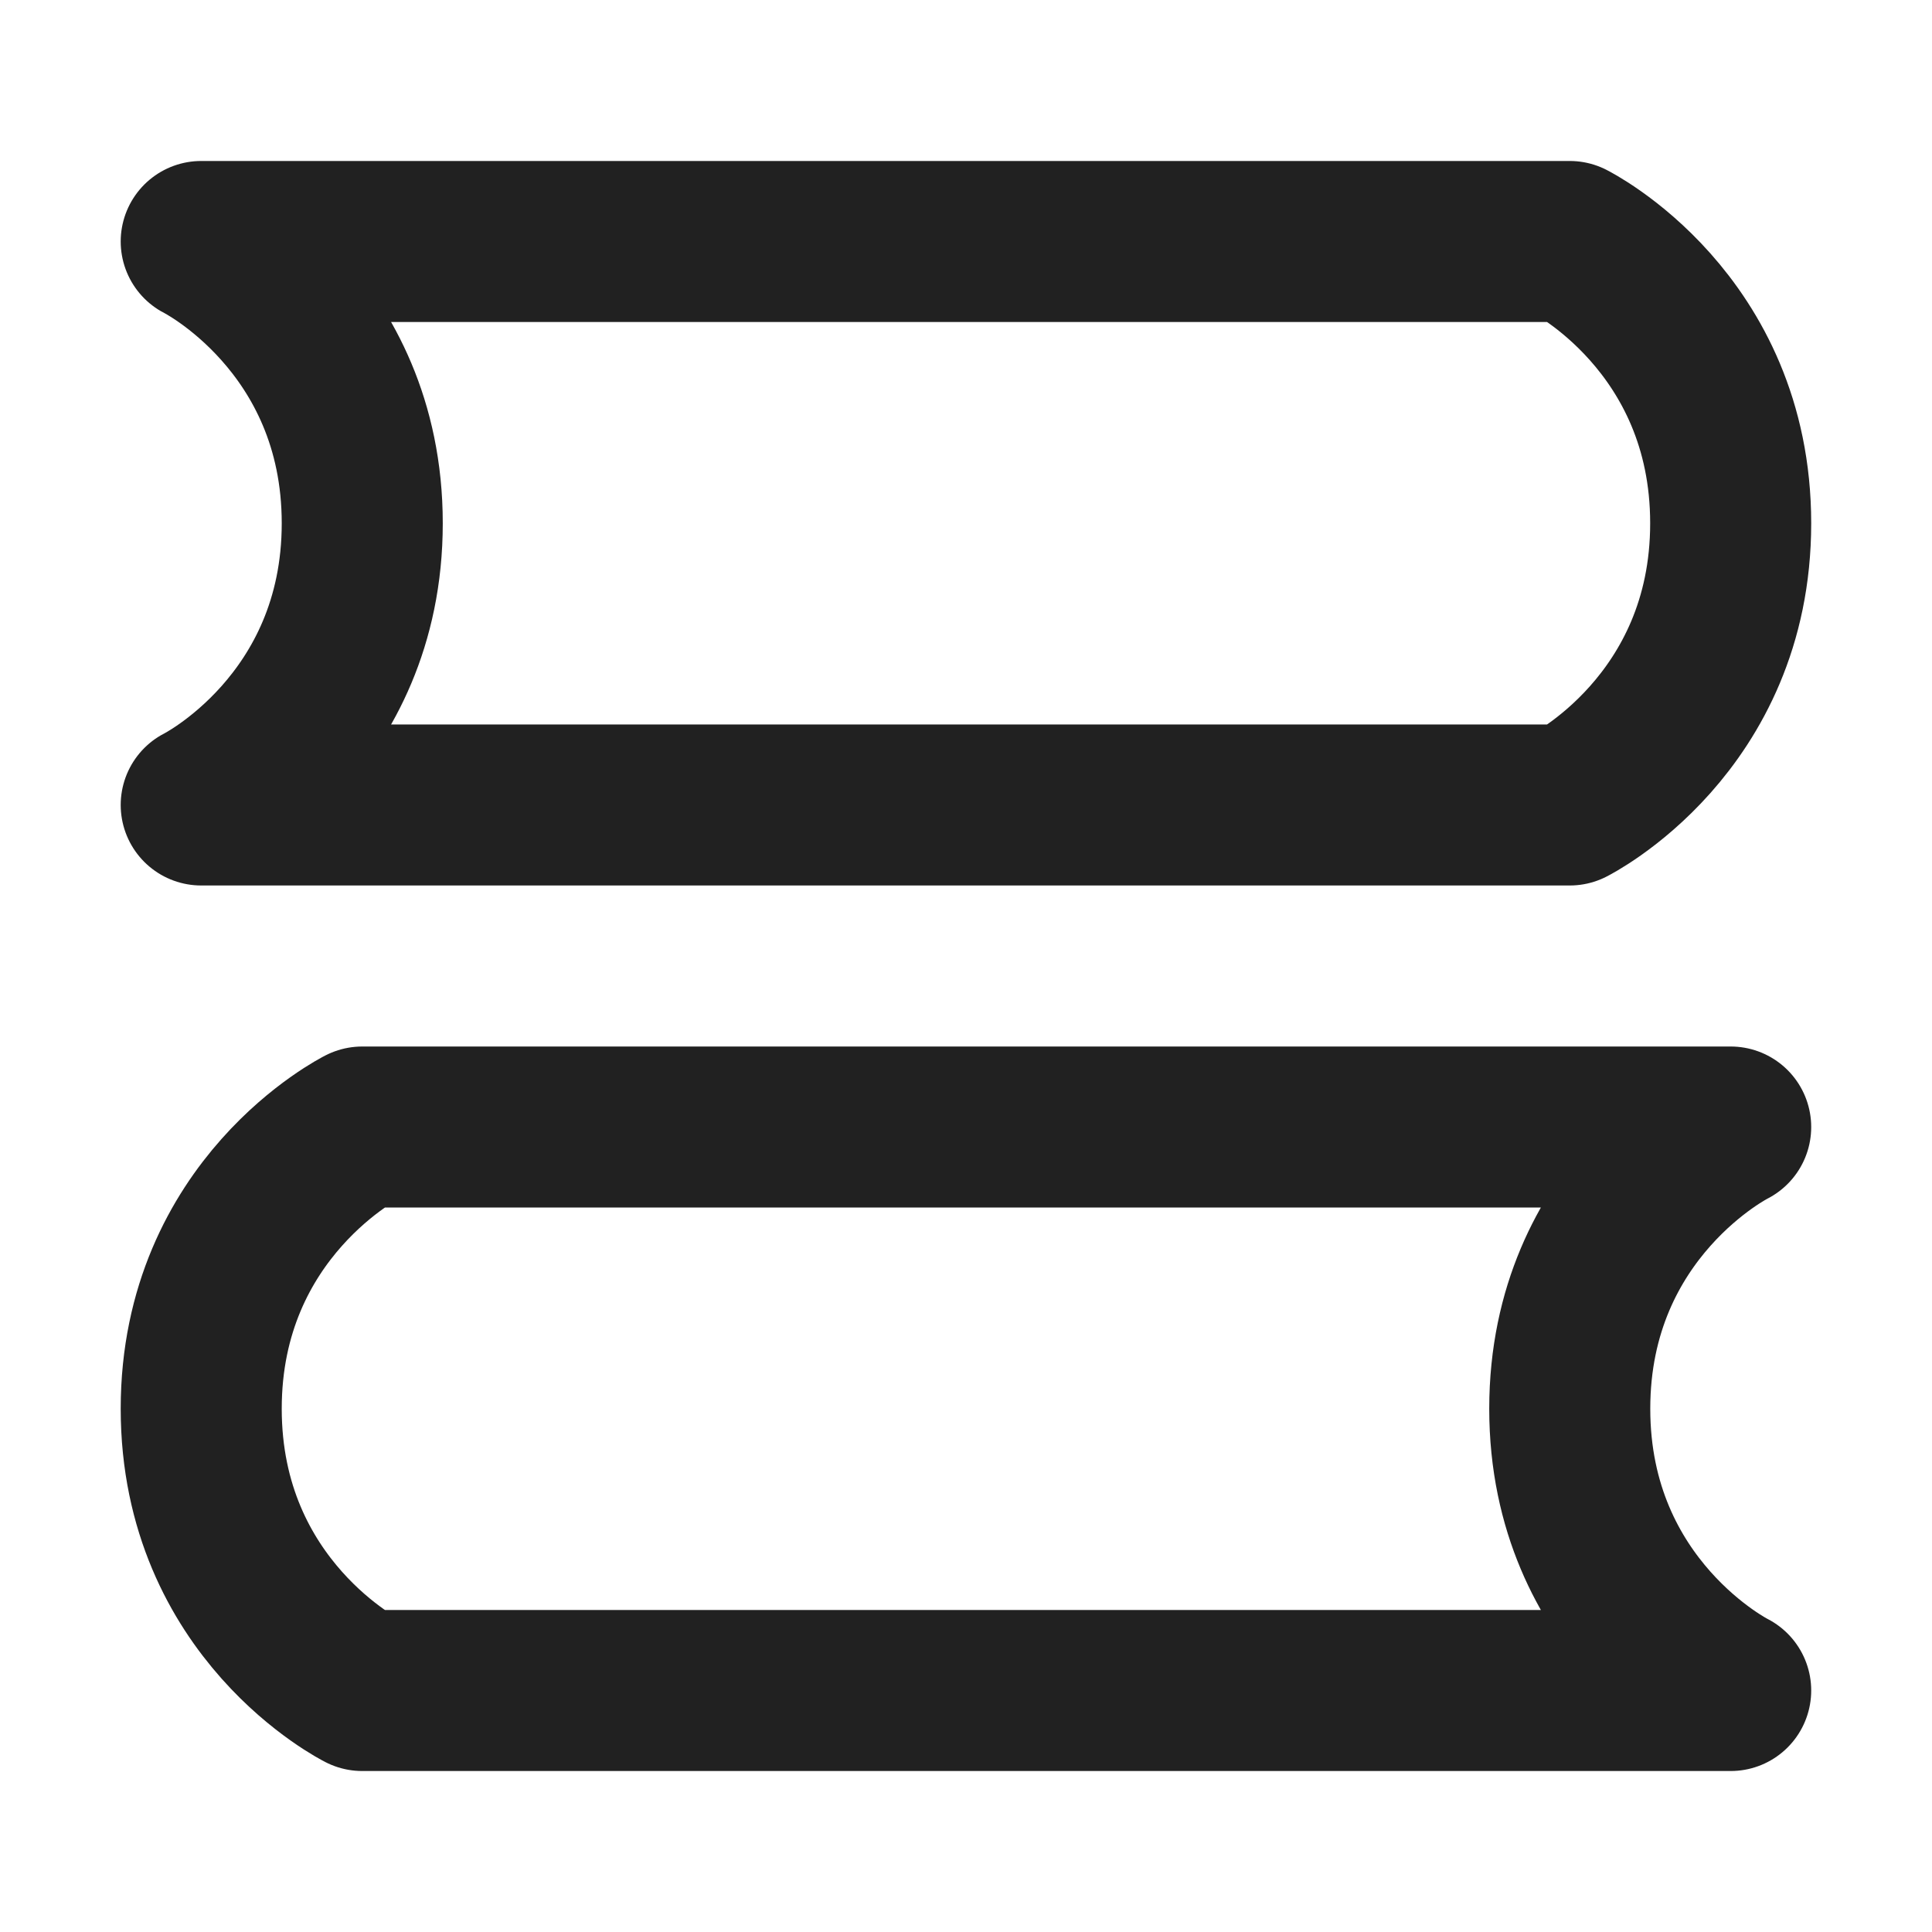 <svg width="20" height="20" viewBox="0 0 20 20" fill="none" xmlns="http://www.w3.org/2000/svg">
<path d="M2.083 2.5H16.25C16.25 2.5 17.916 3.333 17.916 5.417C17.916 7.5 16.25 8.333 16.25 8.333H2.083C2.083 8.333 3.75 7.5 3.75 5.417C3.75 3.333 2.083 2.5 2.083 2.5Z" stroke="#212121" stroke-width="1.667" stroke-linecap="round" stroke-linejoin="round"/>
<path d="M17.916 11.667H3.75C3.75 11.667 2.083 12.5 2.083 14.583C2.083 16.667 3.75 17.5 3.75 17.5H17.916C17.916 17.5 16.25 16.667 16.25 14.583C16.25 12.5 17.916 11.667 17.916 11.667Z" stroke="#212121" stroke-width="1.667" stroke-linecap="round" stroke-linejoin="round"/>
</svg>

